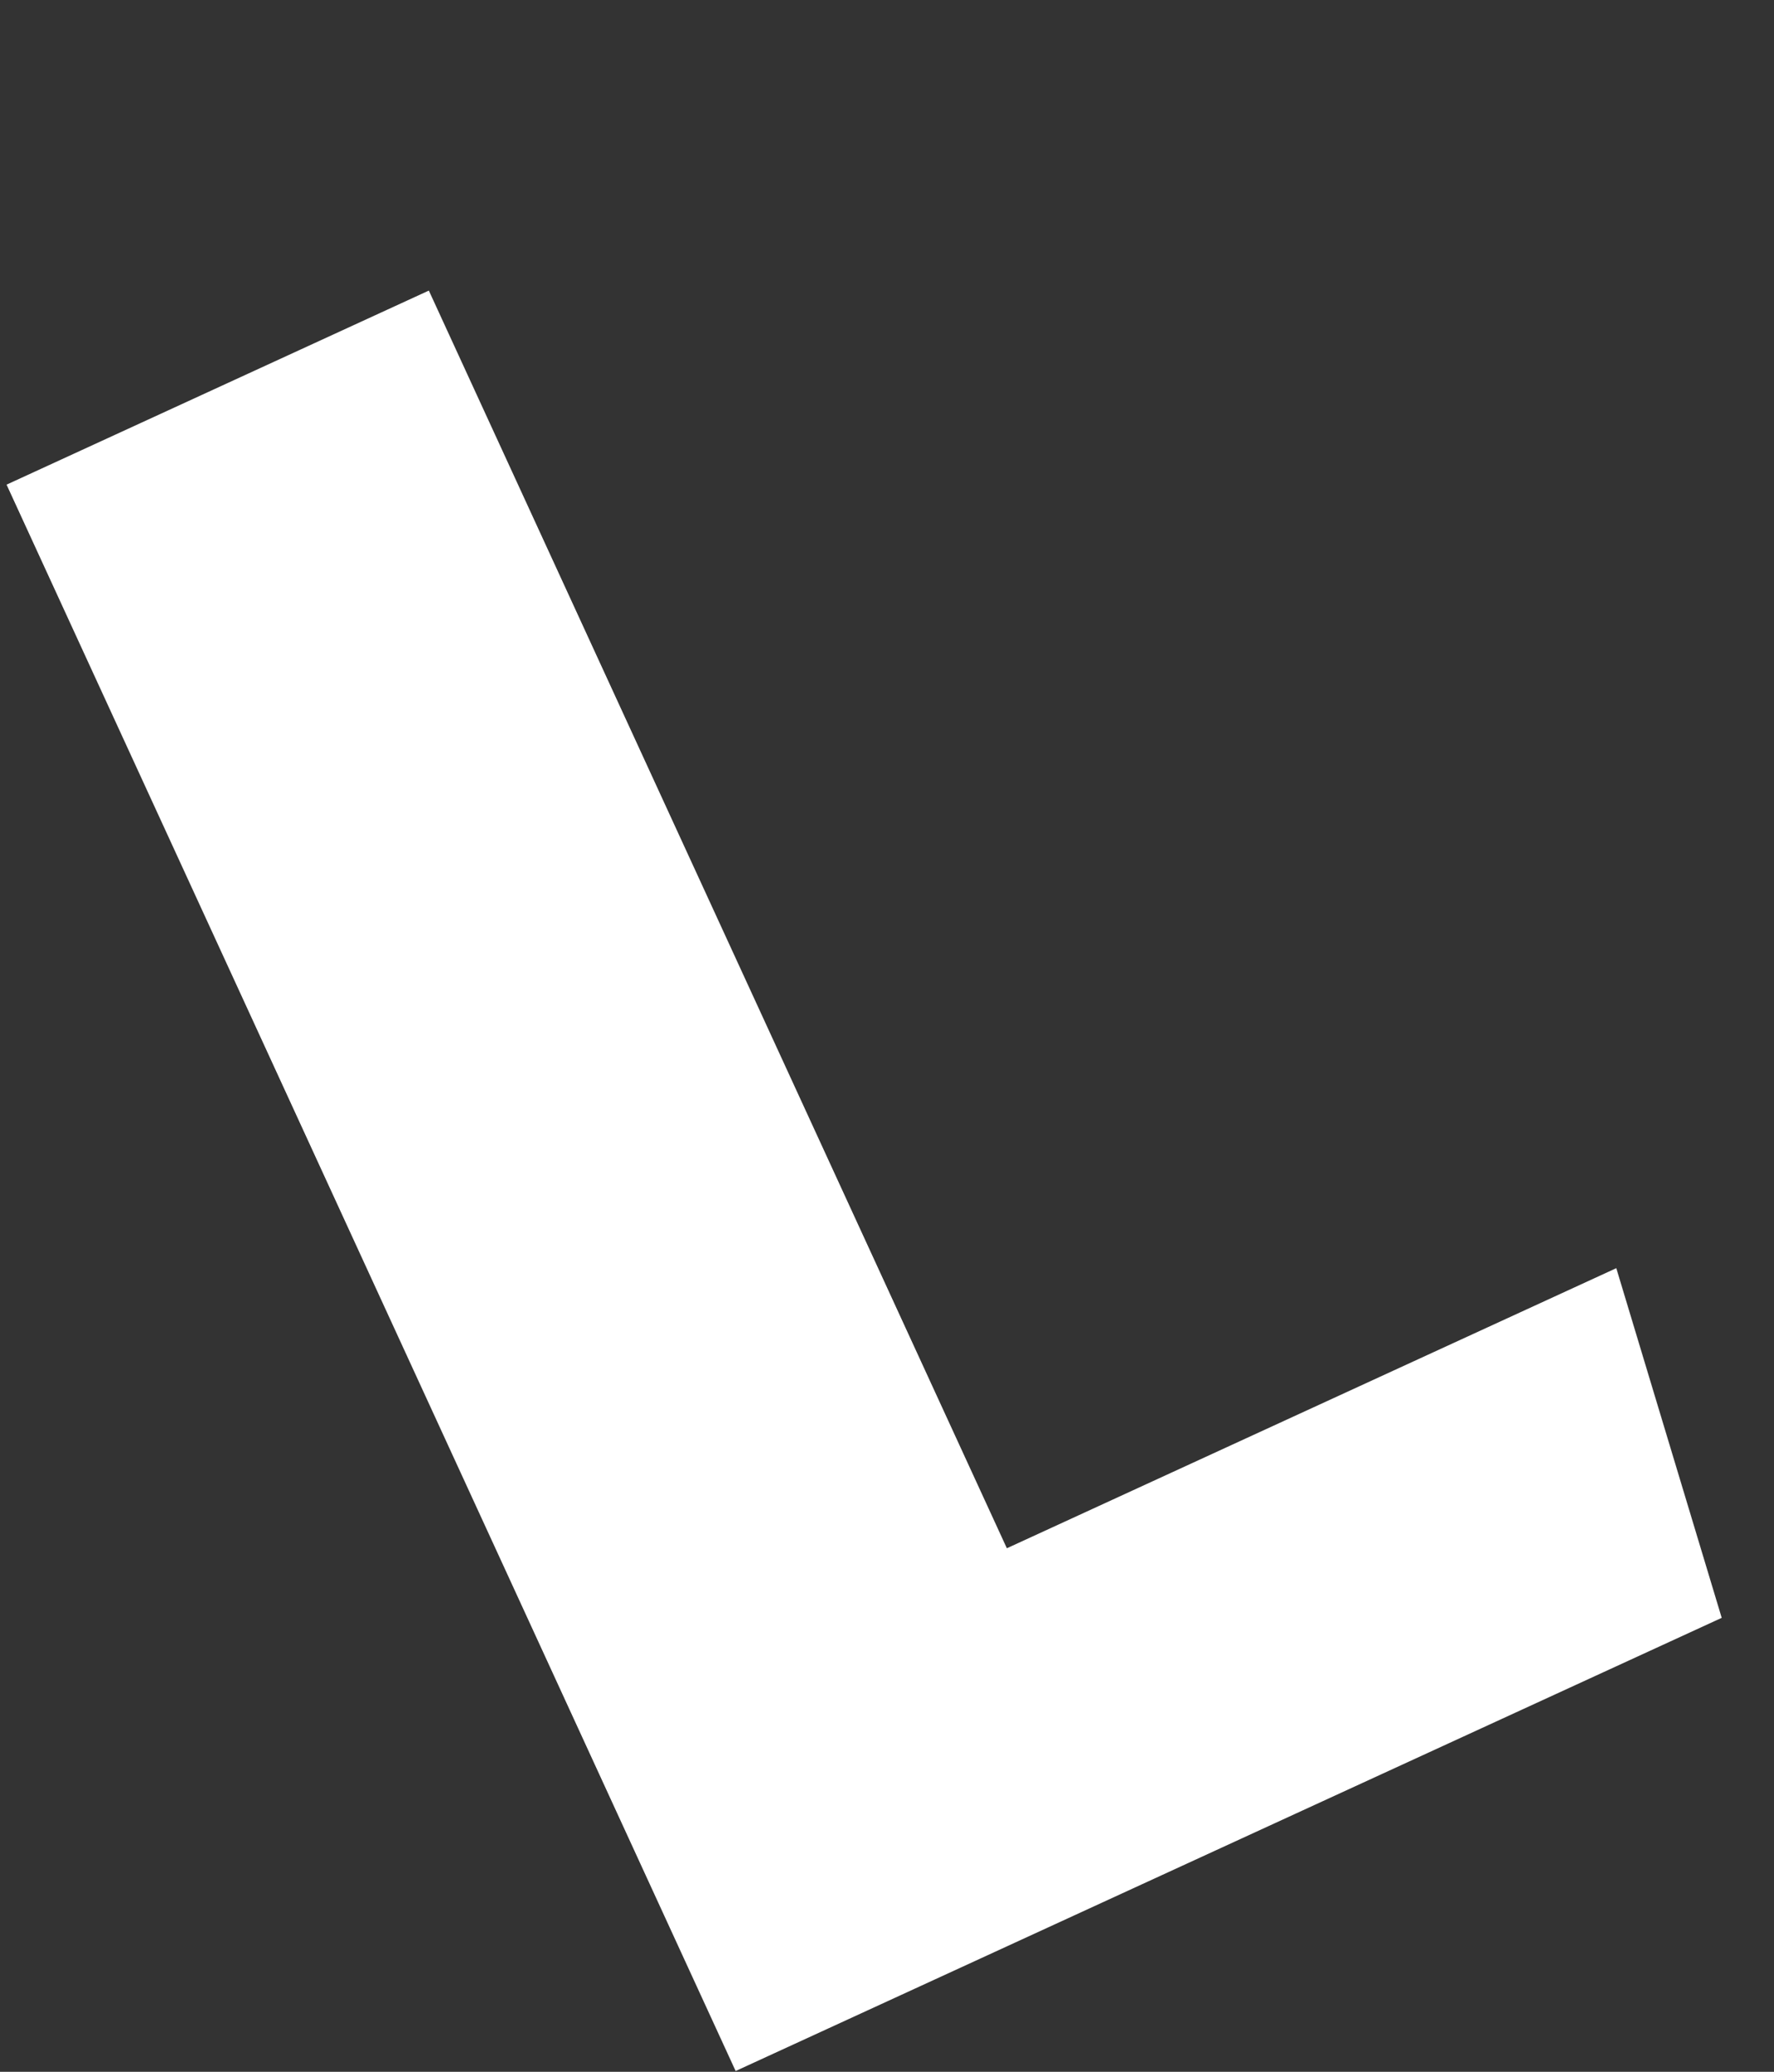<svg width="137" height="160" viewBox="0 0 137 160" fill="none" xmlns="http://www.w3.org/2000/svg">
<rect x="0" y="0" width="137" height="160" fill="#333333" stroke="none"/>
<path d="M33.118 22.441L77.756 119.569L124.821 97.938L132.962 124.942L56.811 159.94L0.507 37.428L33.118 22.441Z" fill="white"/>
</svg>
